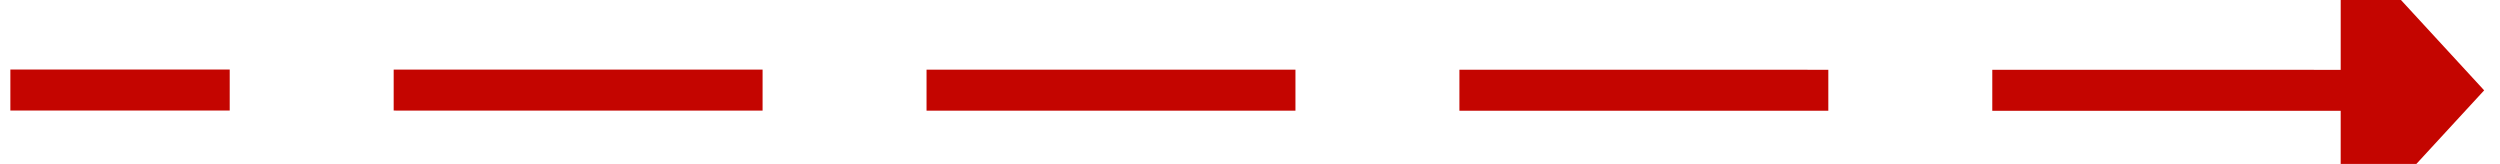 ﻿<?xml version="1.0" encoding="utf-8"?>
<svg version="1.1" xmlns:xlink="http://www.w3.org/1999/xlink" width="122px" height="8px" viewBox="90 368  122 8" xmlns="http://www.w3.org/2000/svg">
  <g transform="matrix(-0.928 -0.373 0.373 -0.928 152.425 773.476 )">
    <path d="M 100.567 391.763  L 207 349  " stroke-width="2" stroke-dasharray="18,8" stroke="#c40500" fill="none" />
    <path d="M 98.662 384.338  L 95 394  L 104.329 398.442  L 98.662 384.338  Z " fill-rule="nonzero" fill="#c40500" stroke="none" />
  </g>
</svg>
